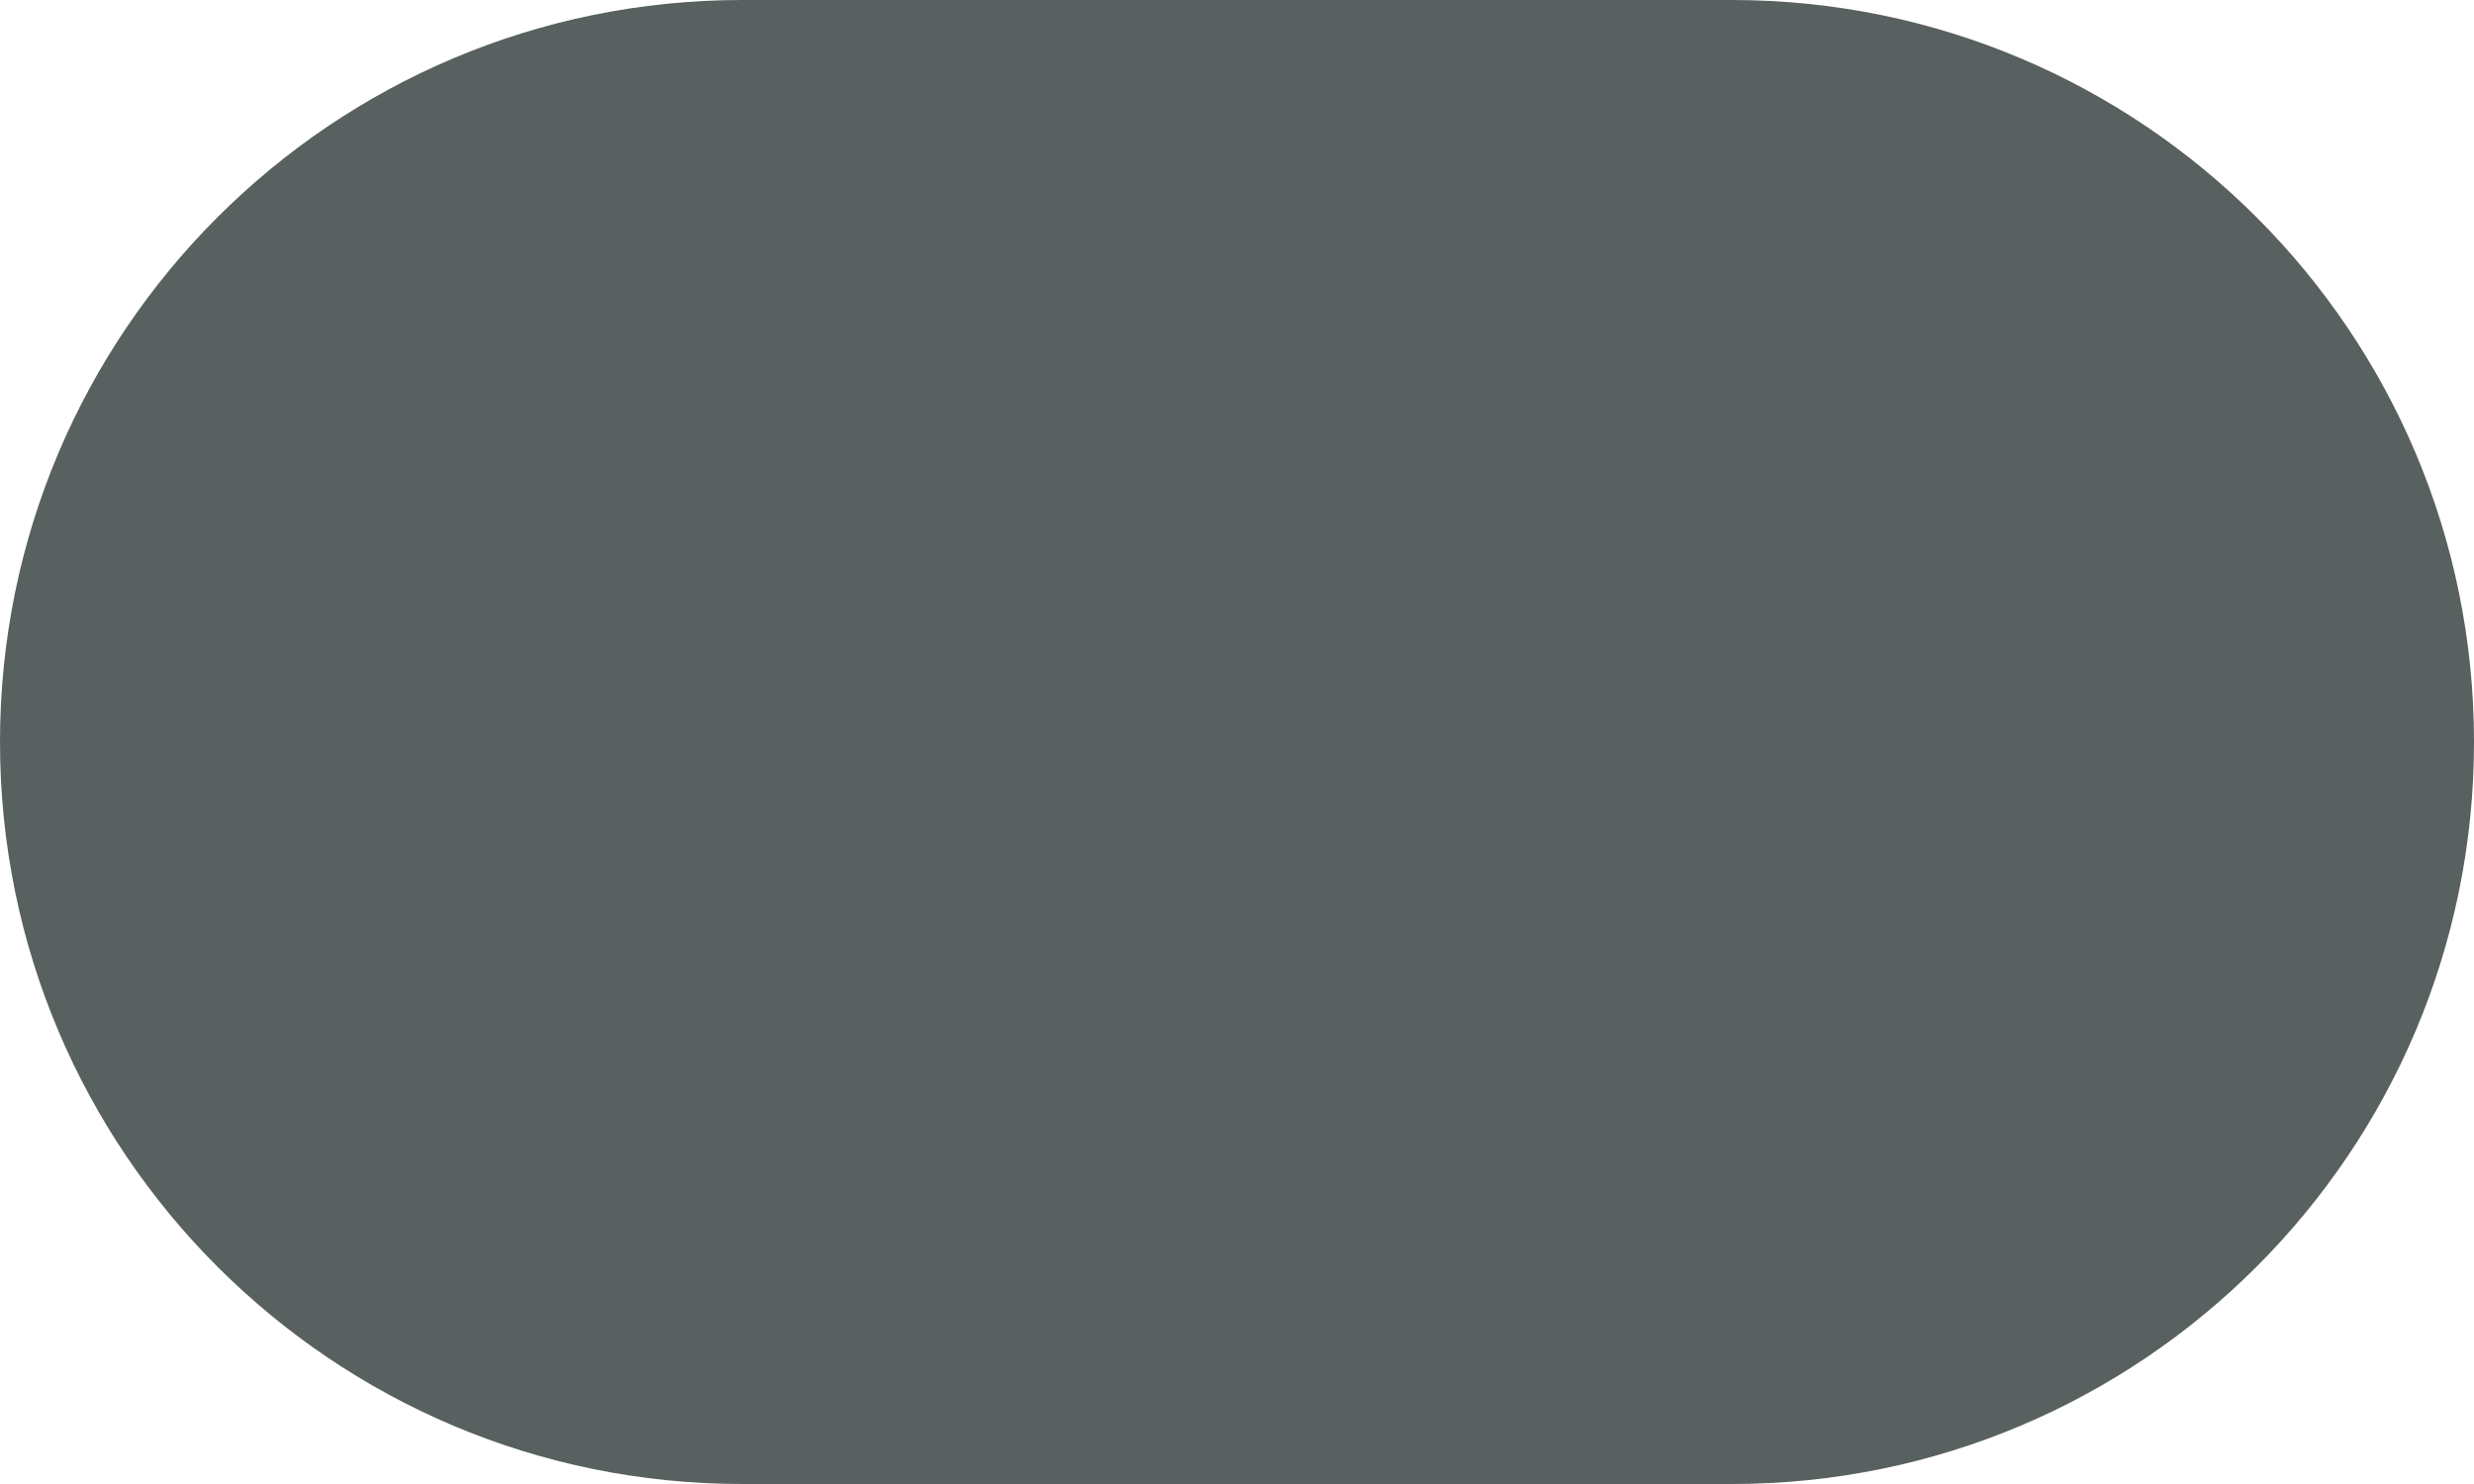 <svg width="50" height="30" viewBox="0 0 50 30" fill="none" xmlns="http://www.w3.org/2000/svg">
<path opacity="0.9" d="M0 15C0 6.716 6.716 0 15 0H35C43.284 0 50 6.716 50 15C50 23.284 43.284 30 35 30H15C6.716 30 0 23.284 0 15Z" fill="#252F30" fill-opacity="0.85"/>
</svg>

